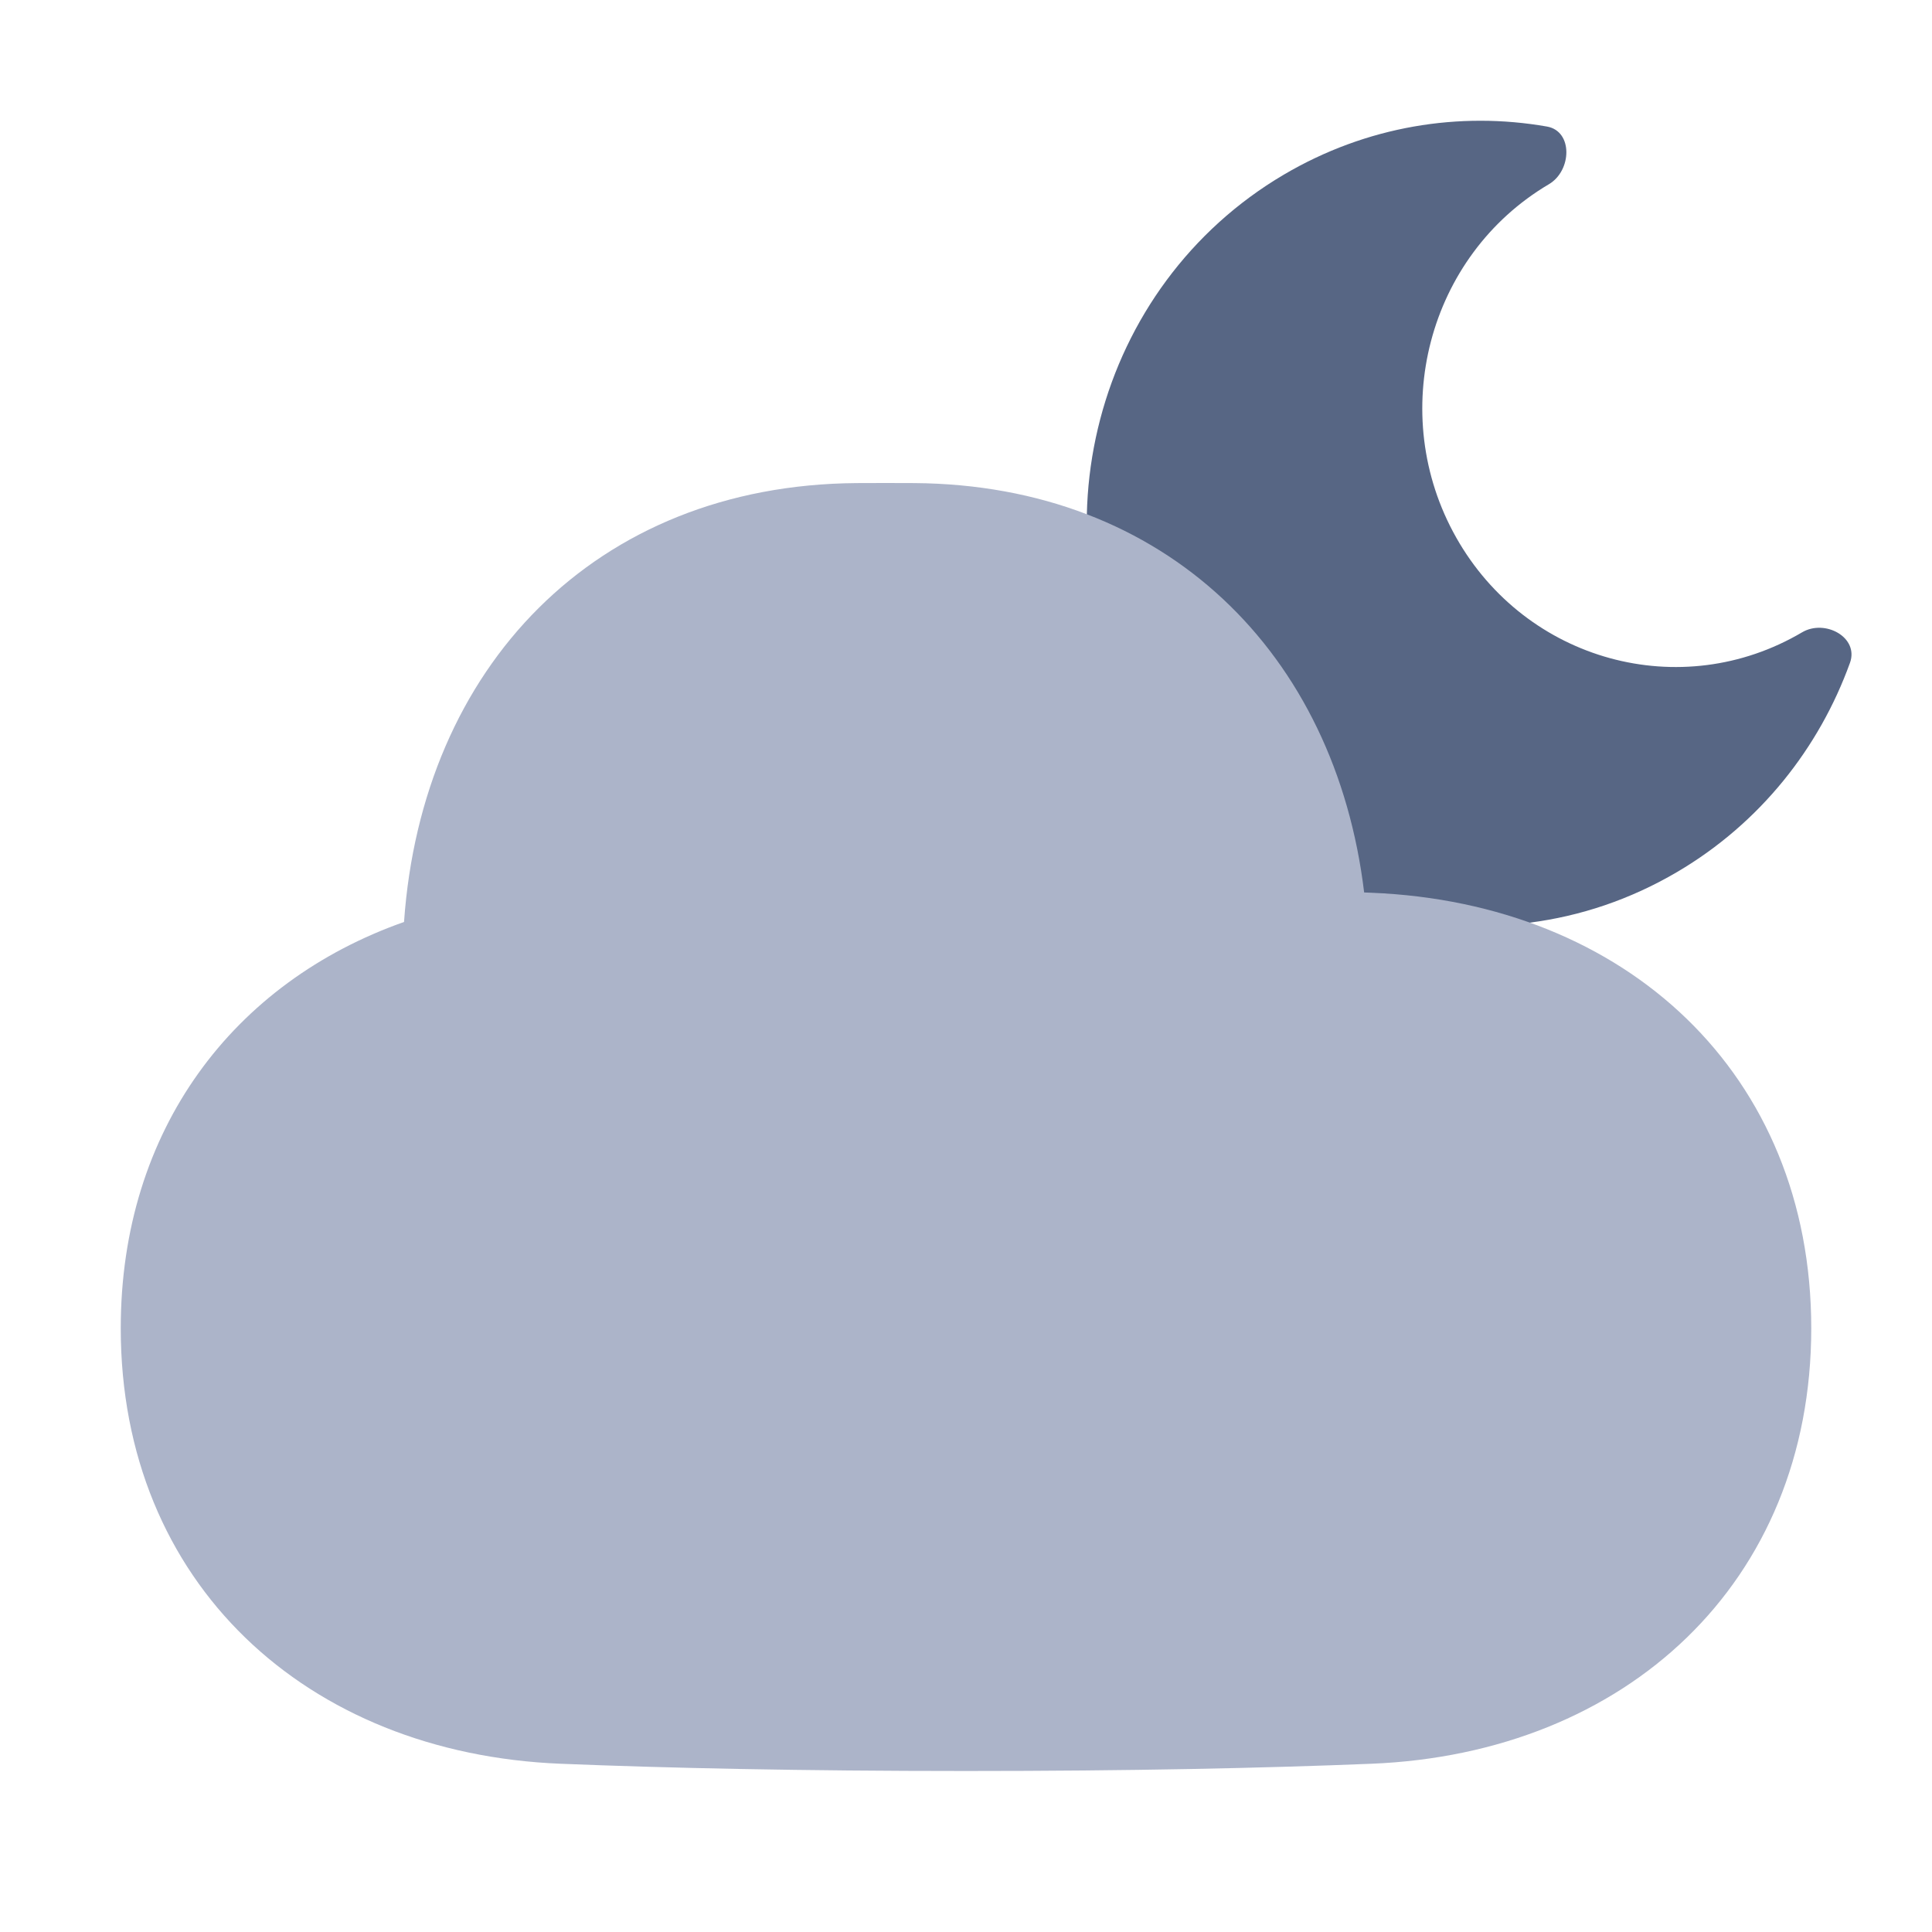 <!-- Copyright © Ewsgit 2022. -->
<!-- Licensed under the MIT License - https://ewsgit.github.io/devdash/copyright -->

<svg xmlns="http://www.w3.org/2000/svg" width="48" height="48" fill="none" viewBox="0 0 48 48"><path fill="#576684" d="M38.434 3.144C39.084 3.258 39.053 4.24 38.482 4.577C35.474 6.352 34.443 10.283 36.18 13.357C37.917 16.431 41.763 17.485 44.772 15.71C45.343 15.373 46.19 15.836 45.962 16.468C45.198 18.581 43.735 20.445 41.677 21.659C36.998 24.42 31.014 22.781 28.312 17.999C25.611 13.217 27.214 7.102 31.893 4.341C33.952 3.127 36.262 2.764 38.434 3.144Z"/><path fill="#ACB4C9" d="M33.892 22.173C33.952 22.175 34.011 22.177 34.07 22.18C40.393 22.435 45 26.672 45 33C45 39.328 40.393 43.565 34.07 43.82C31.411 43.928 28.1 44 24 44C19.9 44 16.589 43.928 13.93 43.82C7.607 43.565 3 39.328 3 33C3 28.063 5.803 24.4 10.038 22.906C10.481 16.59 14.774 12.049 21.283 12.002C21.517 12.001 21.756 12 22 12C22.244 12 22.483 12.001 22.717 12.002C28.971 12.047 33.179 16.242 33.892 22.173Z"/></svg>